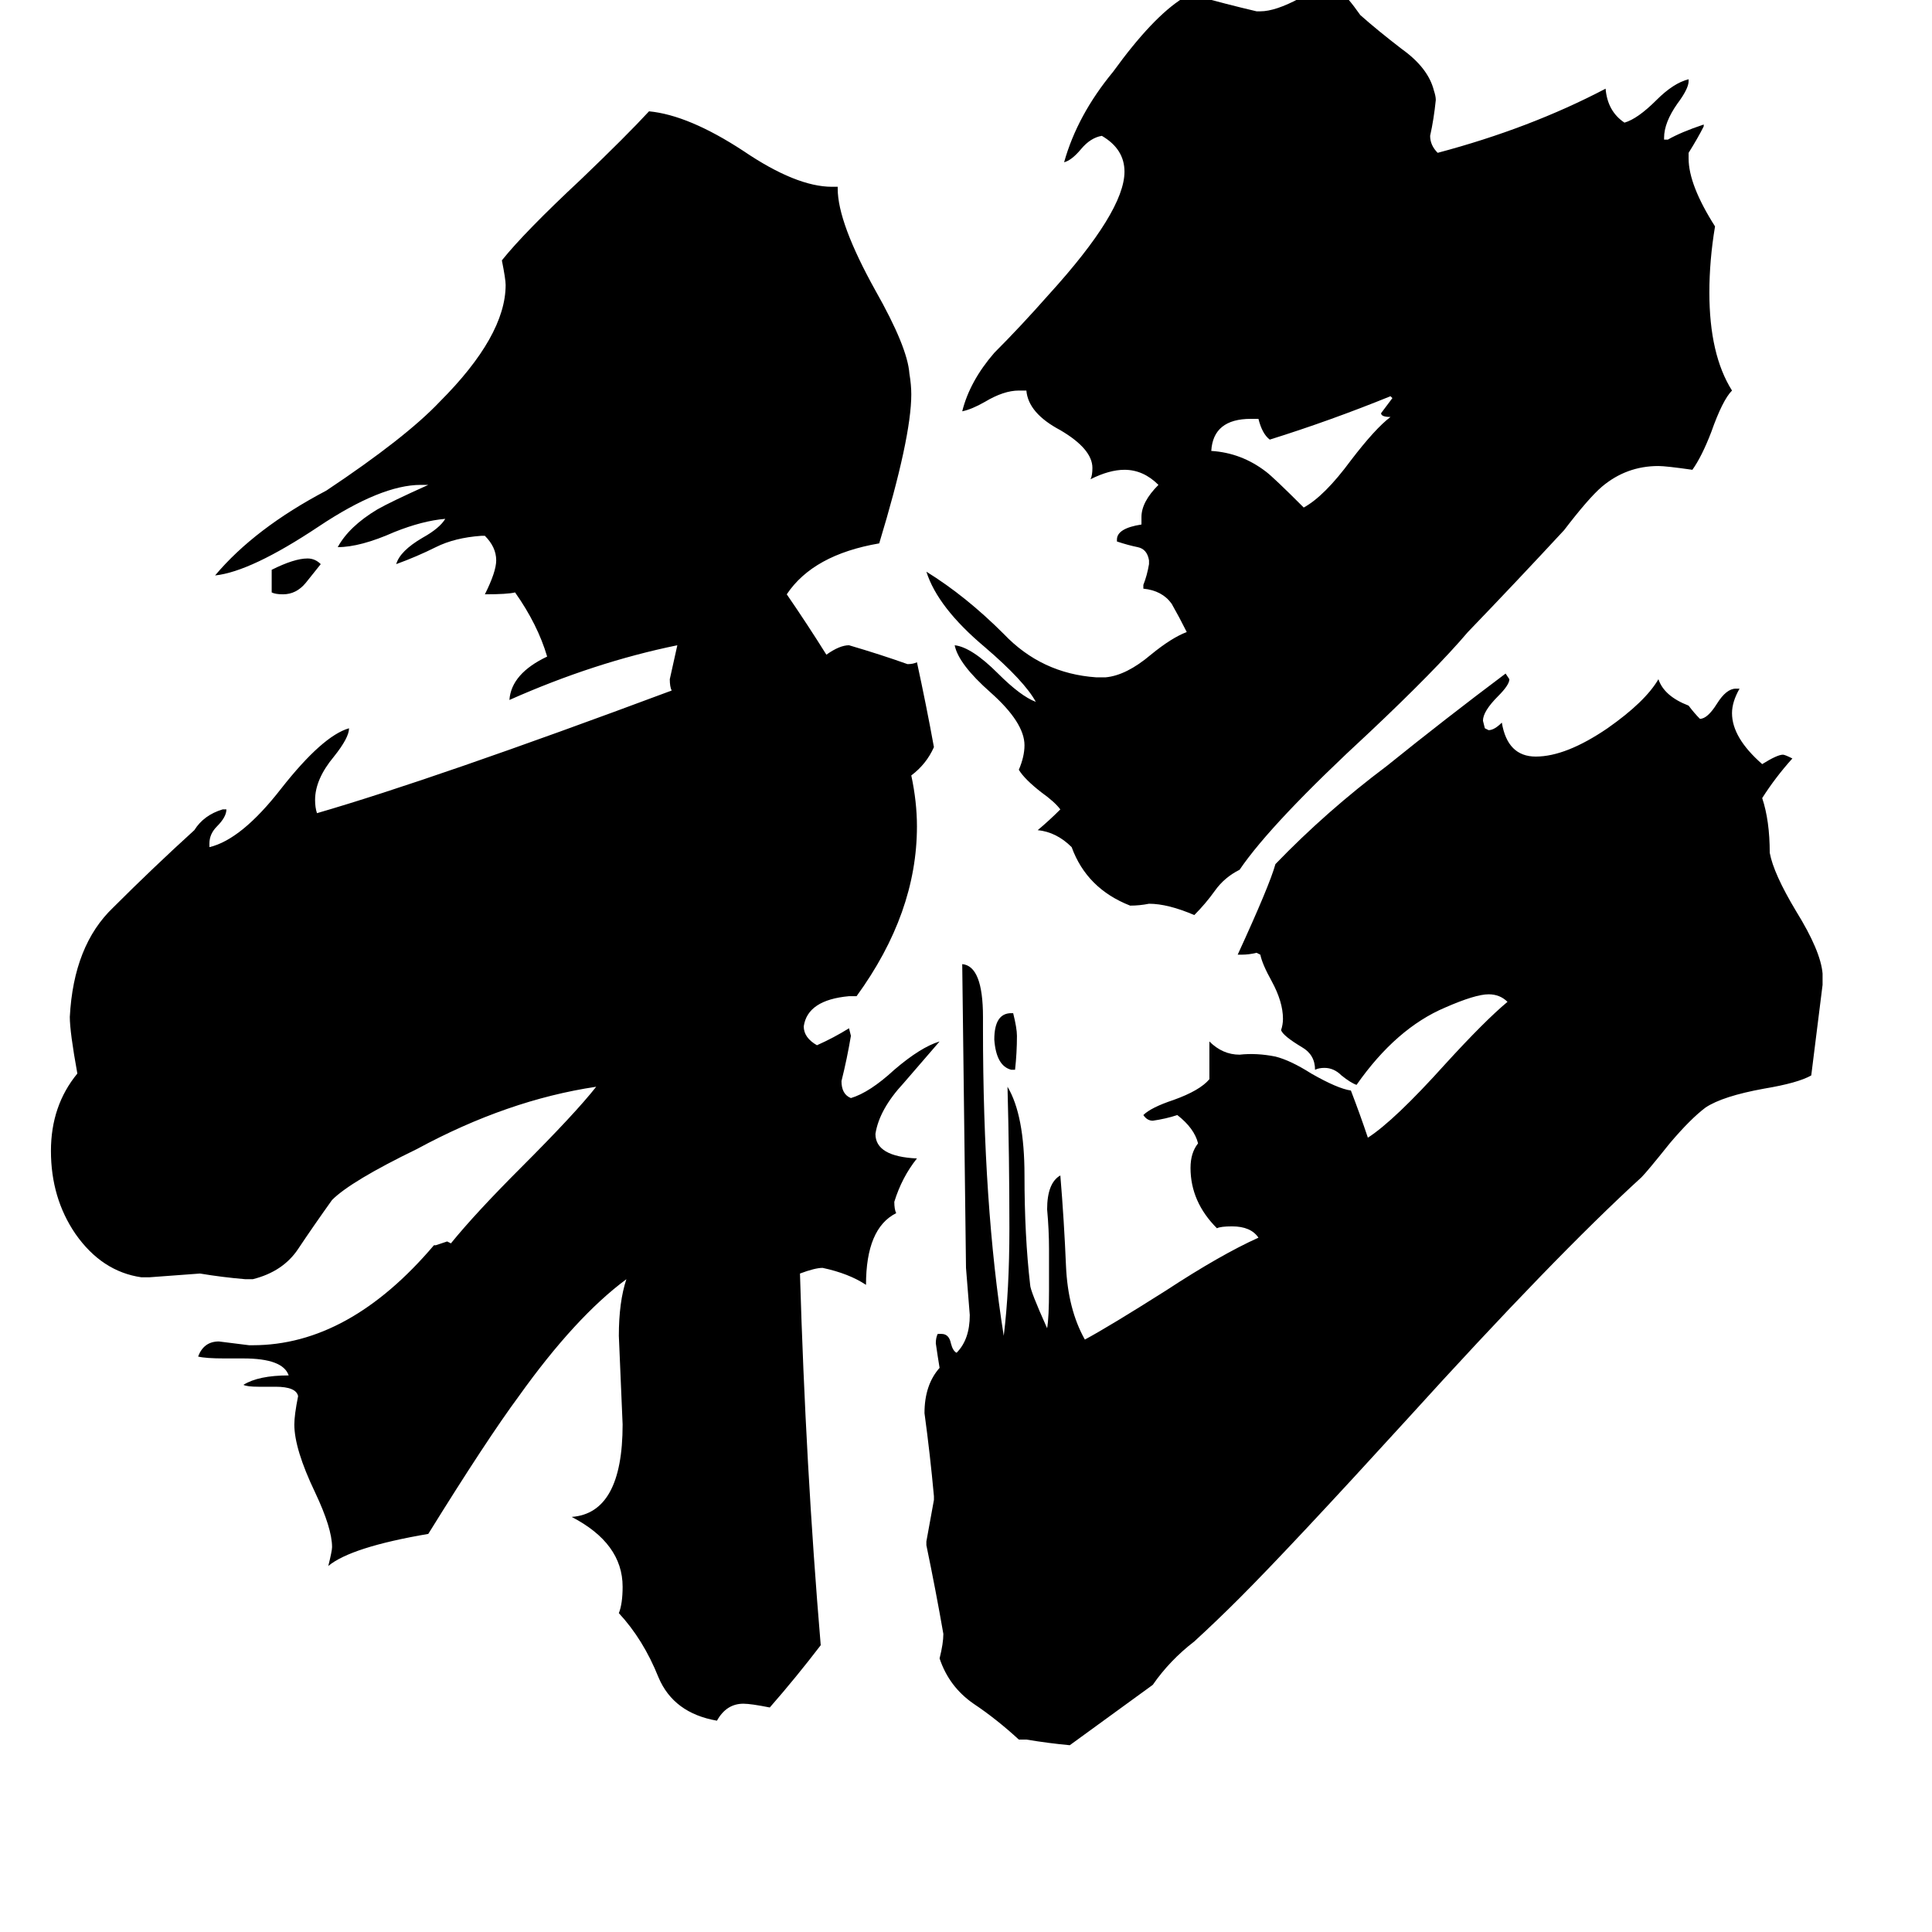 <svg xmlns="http://www.w3.org/2000/svg" viewBox="0 -800 1024 1024">
	<path fill="#000000" d="M538 -233H536Q528 -235 527 -249Q527 -263 536 -263H537Q539 -255 539 -251Q539 -242 538 -233ZM144 -486V-498Q156 -504 163 -504Q167 -504 170 -501Q166 -496 162 -491Q157 -485 150 -485Q146 -485 144 -486ZM667 -578H663Q643 -578 642 -561Q658 -560 671 -550Q675 -547 691 -531Q702 -537 716 -556Q729 -573 737 -579Q732 -579 732 -581Q735 -585 738 -589L737 -590Q705 -577 673 -567Q669 -570 667 -578ZM895 -719V-716Q895 -702 909 -680Q906 -662 906 -645Q906 -612 918 -593Q913 -588 907 -571Q902 -558 897 -551Q883 -553 879 -553Q862 -553 849 -542Q842 -536 829 -519Q804 -492 778 -465Q761 -445 726 -412Q674 -364 657 -339Q649 -335 644 -328Q639 -321 633 -315Q619 -321 609 -321Q604 -320 599 -320Q576 -329 568 -351Q560 -359 550 -360Q556 -365 562 -371Q559 -375 552 -380Q543 -387 540 -392Q543 -399 543 -405Q543 -417 525 -433Q508 -448 506 -458Q515 -457 529 -443Q541 -431 549 -428Q543 -439 522 -457Q497 -478 491 -497Q512 -484 532 -464Q552 -443 581 -441H586Q597 -442 610 -453Q621 -462 629 -465Q625 -473 621 -480Q616 -487 606 -488V-490Q608 -495 609 -501V-503Q608 -509 603 -510Q598 -511 592 -513V-514Q592 -520 605 -522V-526Q605 -534 614 -543Q606 -551 596 -551Q588 -551 578 -546Q579 -548 579 -552Q579 -562 562 -572Q545 -581 544 -593H540Q532 -593 522 -587Q515 -583 510 -582Q514 -598 527 -613Q541 -627 556 -644Q596 -688 596 -709Q596 -721 584 -728Q578 -727 573 -721Q568 -715 564 -714Q571 -739 590 -762Q611 -791 627 -801Q630 -802 635 -802Q649 -798 666 -794H668Q676 -794 689 -801Q700 -807 705 -807L709 -806Q714 -802 721 -792Q730 -784 743 -774Q757 -764 760 -752Q761 -749 761 -747Q760 -737 758 -728Q758 -723 762 -719Q811 -732 851 -753Q852 -741 861 -735Q868 -737 878 -747Q887 -756 895 -758V-757Q895 -753 889 -745Q882 -735 882 -727V-726H884Q891 -730 903 -734V-733Q900 -727 895 -719ZM966 -284V-278Q963 -254 960 -230Q953 -226 935 -223Q913 -219 904 -213Q896 -207 885 -194Q873 -179 870 -176Q824 -134 746 -48Q684 20 657 47Q645 59 633 70Q620 80 611 93Q589 109 567 125Q556 124 544 122H540Q528 111 516 103Q503 94 498 79Q500 71 500 66Q496 43 491 19V17Q493 6 495 -5V-7Q493 -29 490 -51Q490 -66 498 -75Q497 -81 496 -88Q496 -91 497 -93H499Q503 -93 504 -88Q505 -84 507 -83Q514 -90 514 -103Q513 -115 512 -128Q511 -208 510 -289Q521 -288 521 -261V-255Q521 -161 532 -92Q535 -116 535 -149Q535 -186 534 -224Q543 -209 543 -177Q543 -145 546 -119Q546 -116 555 -96Q556 -102 556 -116V-138Q556 -148 555 -159Q555 -173 562 -177Q564 -153 565 -129Q566 -106 575 -90Q588 -97 618 -116Q647 -135 667 -144Q663 -150 653 -150Q647 -150 645 -149Q631 -163 631 -181Q631 -189 635 -194Q633 -202 624 -209Q618 -207 611 -206Q608 -206 606 -209Q610 -213 622 -217Q636 -222 641 -228V-248Q648 -241 657 -241Q666 -242 676 -240Q684 -238 695 -231Q709 -223 716 -222Q721 -209 725 -197Q739 -206 766 -236Q787 -259 799 -269Q795 -273 789 -273Q782 -273 766 -266Q740 -255 719 -225Q716 -226 711 -230Q707 -234 702 -234Q699 -234 697 -233Q697 -241 690 -245Q680 -251 679 -254Q680 -257 680 -260Q680 -269 674 -280Q669 -289 668 -294L666 -295Q662 -294 658 -294H656Q673 -331 676 -342Q703 -370 735 -394Q766 -419 798 -443L800 -440Q800 -437 794 -431Q786 -423 786 -418L787 -414L789 -413Q792 -413 796 -417Q799 -399 814 -399Q830 -399 852 -414Q872 -428 879 -440Q882 -431 895 -426Q898 -422 901 -419Q905 -419 910 -427Q915 -435 920 -435H922Q918 -428 918 -422Q918 -409 934 -395Q942 -400 945 -400Q946 -400 950 -398Q941 -388 934 -377Q938 -365 938 -348Q940 -337 952 -317Q965 -296 966 -284ZM454 -272H450Q428 -270 426 -256Q426 -250 433 -246Q442 -250 450 -255L451 -251Q449 -239 446 -227Q446 -220 451 -218Q461 -221 474 -233Q488 -245 498 -248Q492 -241 479 -226Q466 -212 464 -199Q464 -187 486 -186Q478 -176 474 -163Q474 -159 475 -157Q459 -149 459 -119Q450 -125 436 -128Q432 -128 424 -125Q427 -23 435 72Q422 89 408 105Q398 103 394 103Q385 103 380 112Q357 108 349 89Q341 69 328 55Q330 50 330 41Q330 18 303 4Q330 2 330 -45Q329 -68 328 -92Q328 -110 332 -122Q305 -102 275 -60Q258 -37 227 13Q186 20 174 30Q176 22 176 20Q176 10 167 -9Q156 -32 156 -45Q156 -50 158 -60Q157 -65 146 -65H137Q131 -65 129 -66Q137 -71 153 -71Q150 -80 129 -80H119Q109 -80 105 -81Q108 -89 116 -89Q124 -88 132 -87H134Q185 -87 230 -140H231Q234 -141 237 -142L239 -141Q252 -157 276 -181Q305 -210 316 -224Q269 -217 221 -191Q186 -174 176 -164Q166 -150 158 -138Q150 -126 134 -122H130Q118 -123 106 -125Q93 -124 79 -123H75Q54 -126 40 -146Q27 -165 27 -190Q27 -214 41 -231Q37 -253 37 -261Q39 -299 60 -319Q81 -340 103 -360Q108 -368 118 -371H120Q120 -367 115 -362Q111 -358 111 -353V-351Q128 -355 149 -382Q171 -410 185 -414Q185 -409 177 -399Q167 -387 167 -376Q167 -372 168 -369Q230 -387 356 -434Q355 -436 355 -440Q357 -449 359 -458Q315 -449 270 -429Q271 -443 290 -452Q285 -469 273 -486Q269 -485 257 -485Q263 -497 263 -503Q263 -510 257 -516H255Q241 -515 231 -510Q221 -505 210 -501Q212 -508 224 -515Q233 -520 236 -525Q224 -524 209 -518Q191 -510 179 -510Q185 -521 200 -530Q207 -534 227 -543H223Q202 -543 169 -521Q133 -497 114 -495Q135 -520 173 -540Q215 -568 233 -587Q268 -622 268 -649Q268 -652 266 -662Q278 -677 308 -705Q332 -728 344 -741Q365 -739 394 -720Q422 -701 441 -701H444V-700Q444 -682 464 -646Q481 -616 482 -602Q483 -596 483 -591Q483 -568 466 -512Q431 -506 417 -485Q428 -469 438 -453Q445 -458 450 -458Q467 -453 481 -448Q484 -448 486 -449Q491 -426 495 -404Q491 -395 483 -389Q486 -375 486 -362Q486 -316 454 -272Z"/>
</svg>